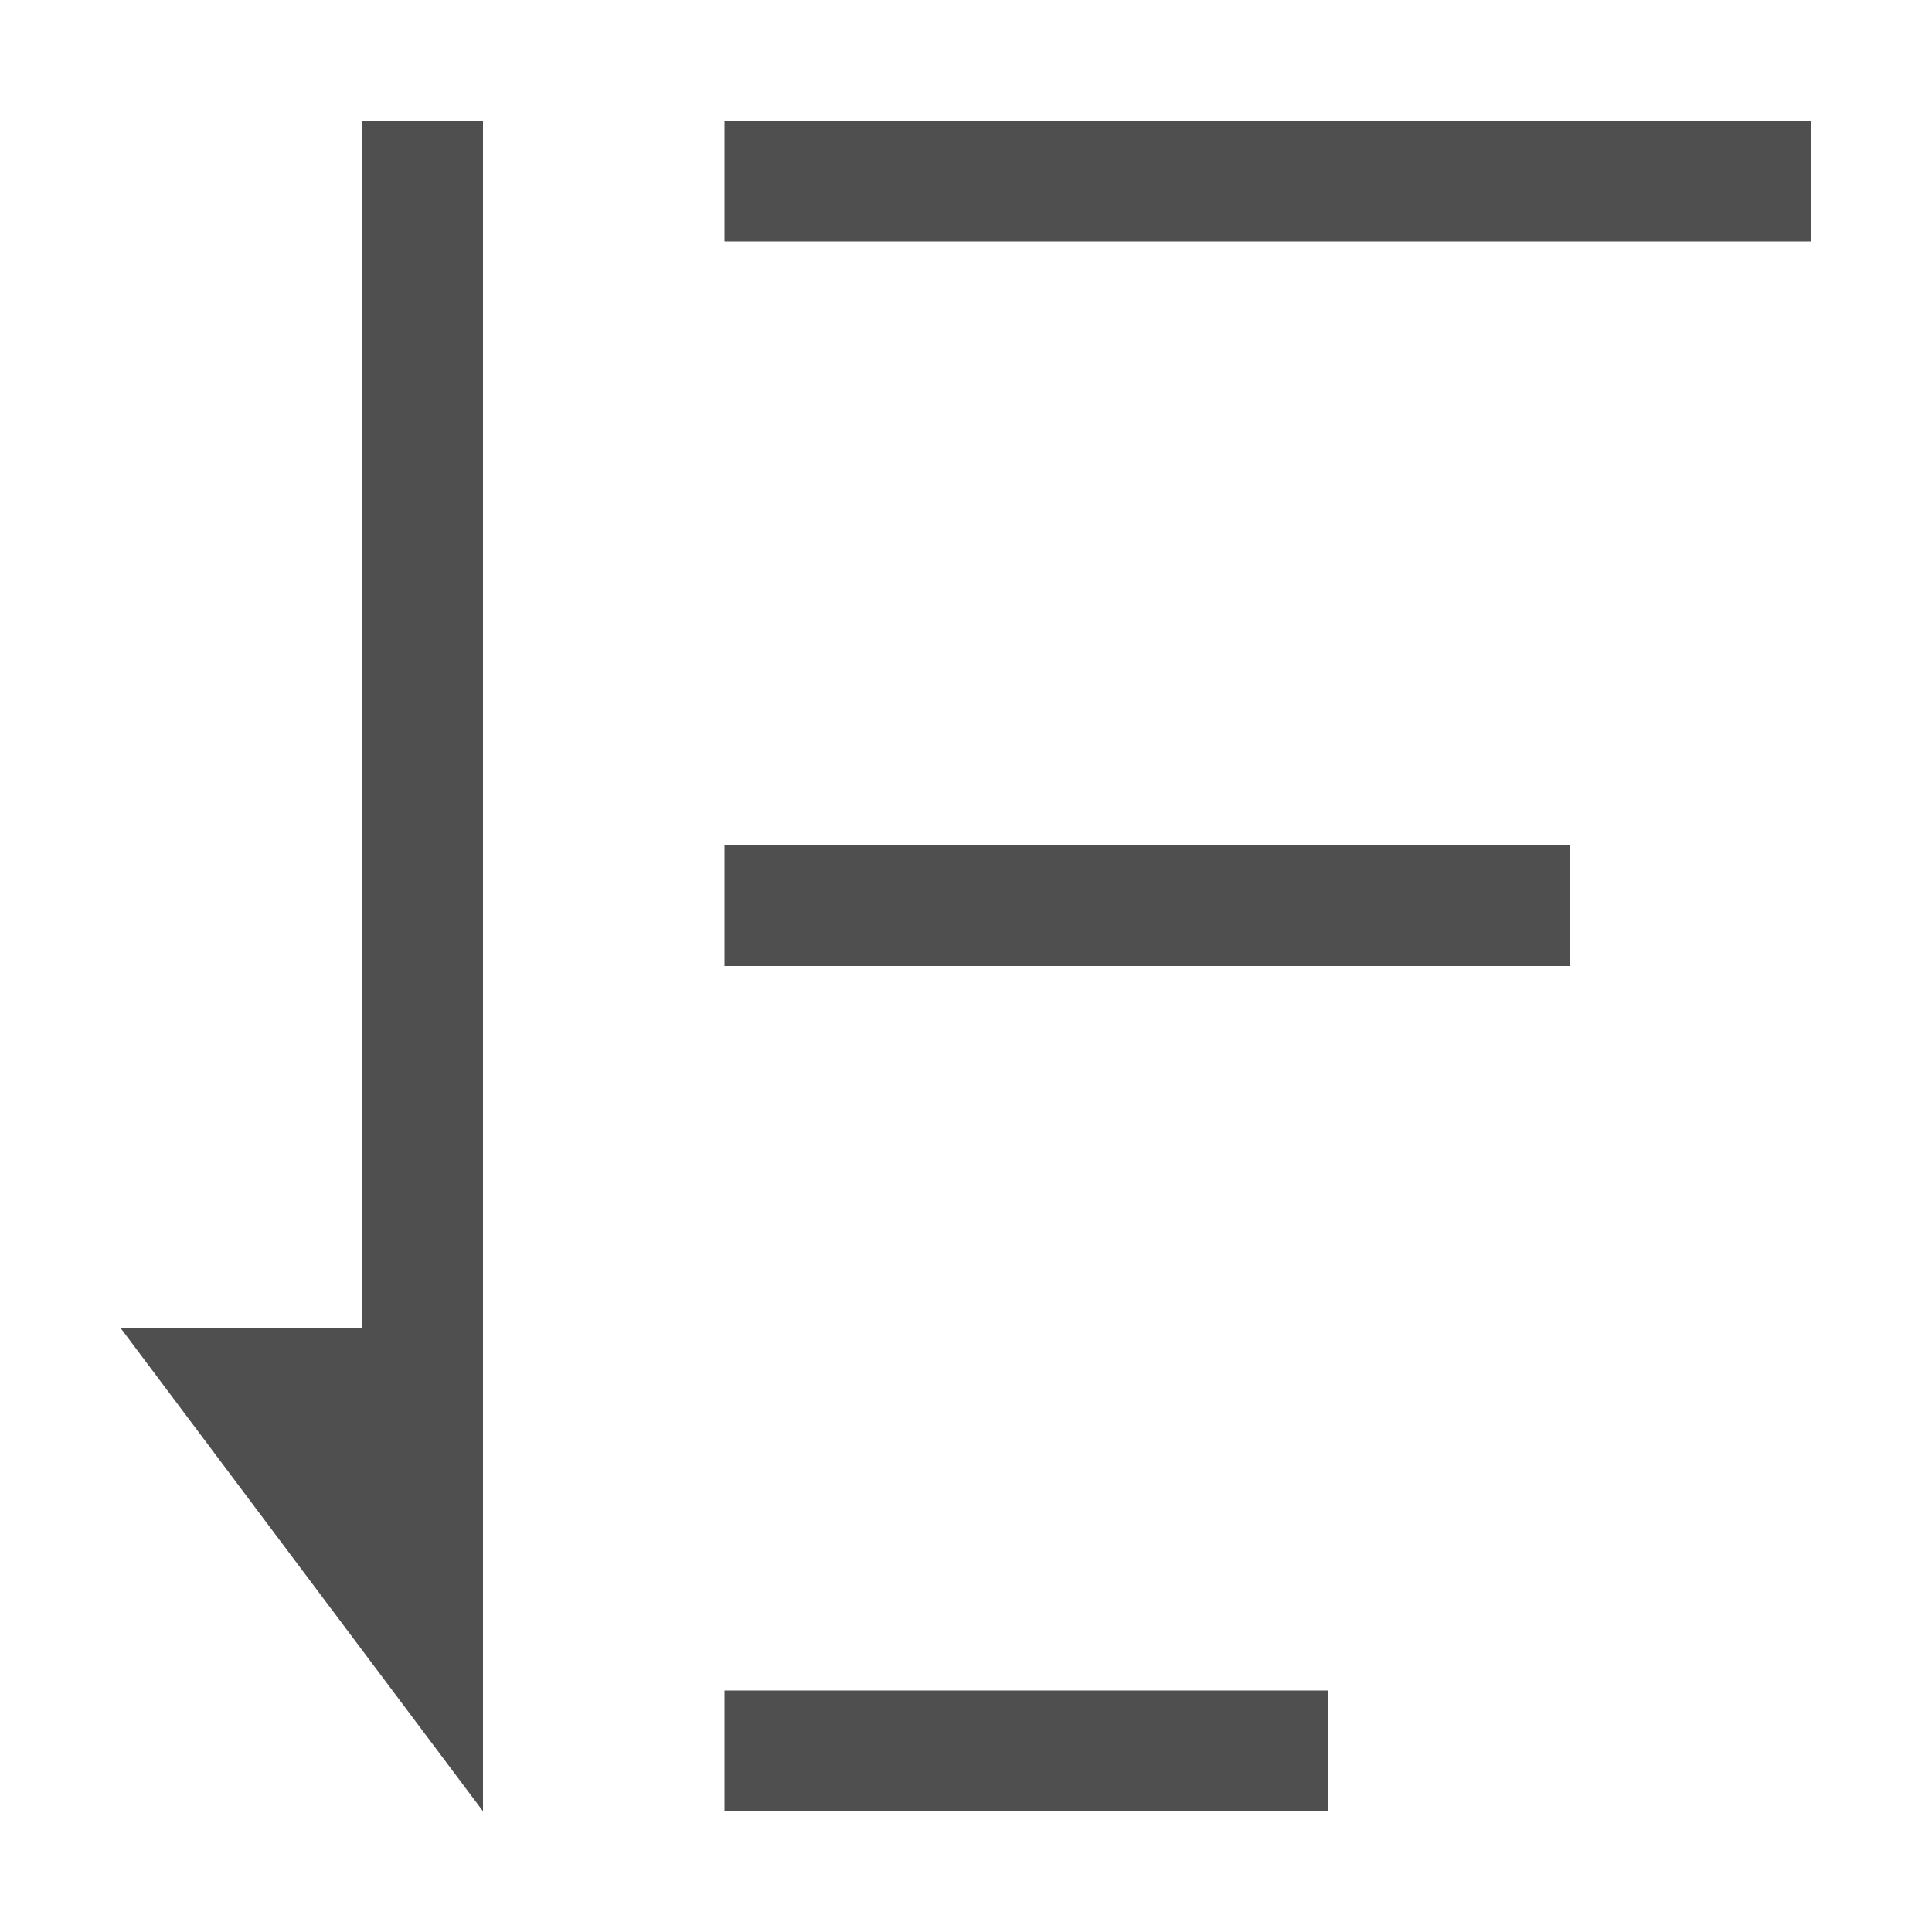 <svg id="图层_1" data-name="图层 1" xmlns="http://www.w3.org/2000/svg" viewBox="0 0 16 16"><defs><style>.cls-1{fill:#4f4f4f;}</style></defs><polygon class="cls-1" points="15 1 6 1 6 2 15 2 15 1 15 1"/><polygon class="cls-1" points="11 14 6 14 6 15 11 15 11 14 11 14"/><polygon class="cls-1" points="13 7 6 7 6 8 13 8 13 7 13 7"/><polygon class="cls-1" points="4 1 3 1 3 12 4 15 4 1 4 1"/><polygon class="cls-1" points="4 15 1 11 4 11 4 15"/></svg>